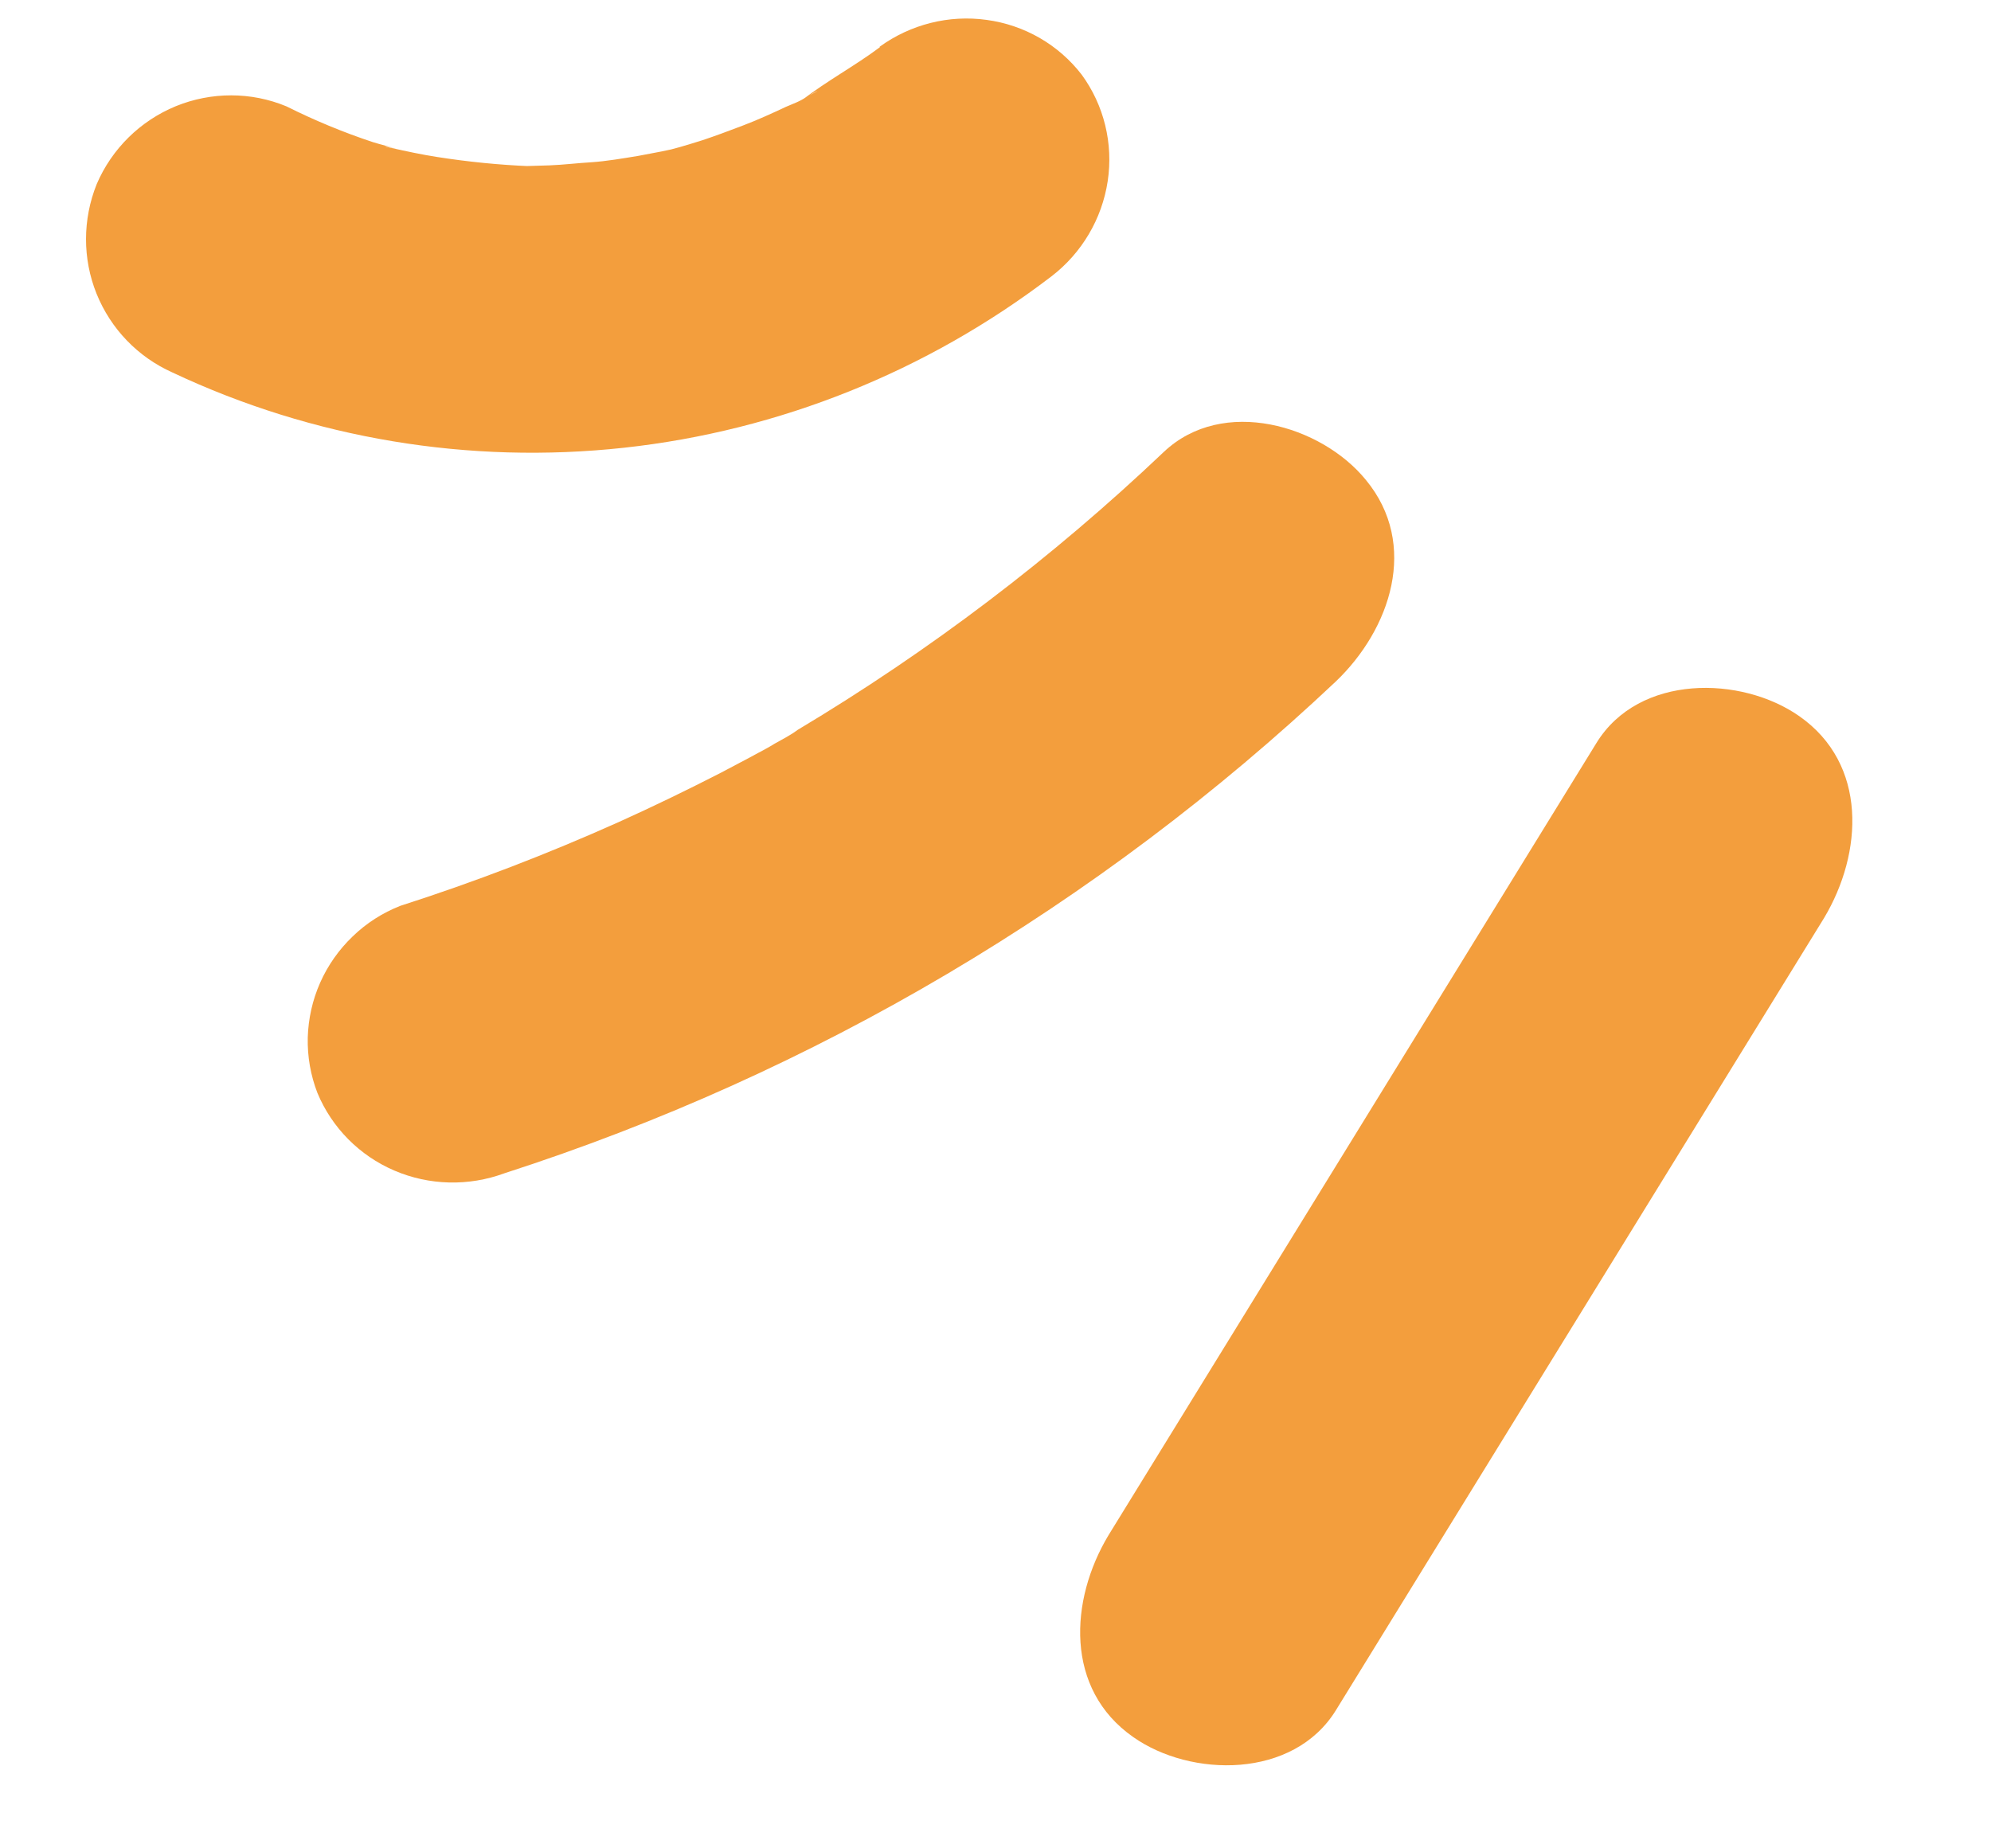 <svg xmlns="http://www.w3.org/2000/svg" width="14" height="13" viewBox="0 0 14 13" fill="none"><path d="M11.226 5.225L7.795 10.797C7.52 11.254 7.486 11.88 7.968 12.217C8.373 12.503 9.095 12.514 9.394 12.028L12.826 6.457C13.1 5.999 13.134 5.374 12.652 5.037C12.245 4.752 11.525 4.739 11.226 5.225Z" fill="#F39E3D"></path><path d="M8.183 3.179C7.399 3.924 6.536 4.579 5.608 5.134C5.558 5.172 5.5 5.2 5.446 5.231C5.43 5.243 5.267 5.332 5.36 5.28C5.454 5.227 5.292 5.318 5.275 5.326L5.067 5.436C4.831 5.557 4.592 5.673 4.348 5.783C3.848 6.007 3.336 6.204 2.815 6.371C2.69 6.42 2.576 6.493 2.48 6.586C2.383 6.679 2.305 6.79 2.251 6.912C2.197 7.034 2.168 7.165 2.164 7.298C2.161 7.431 2.184 7.563 2.232 7.687C2.334 7.932 2.528 8.128 2.773 8.233C3.018 8.338 3.295 8.345 3.547 8.252C5.727 7.549 7.724 6.367 9.392 4.794C9.777 4.427 9.98 3.83 9.604 3.375C9.292 2.992 8.599 2.785 8.183 3.179Z" fill="#F39E3D"></path><path d="M6.187 0.332C6.011 0.464 5.812 0.57 5.64 0.704C5.715 0.648 5.821 0.606 5.672 0.68C5.63 0.712 5.575 0.73 5.525 0.752C5.425 0.799 5.324 0.845 5.221 0.884C5.118 0.923 5.036 0.954 4.94 0.986C4.888 1.002 4.835 1.019 4.782 1.034L4.719 1.051C4.634 1.074 4.634 1.074 4.719 1.051C4.803 1.028 4.803 1.028 4.719 1.051L4.653 1.065L4.49 1.096C4.381 1.114 4.264 1.134 4.161 1.141C4.059 1.147 3.966 1.159 3.865 1.163L3.7 1.168C3.575 1.174 3.914 1.177 3.729 1.169C3.509 1.16 3.29 1.138 3.073 1.104C2.964 1.087 2.857 1.064 2.75 1.04C2.644 1.017 2.76 1.033 2.809 1.057C2.752 1.032 2.681 1.019 2.62 0.999C2.412 0.93 2.21 0.846 2.014 0.748C1.766 0.645 1.486 0.645 1.236 0.747C0.986 0.85 0.786 1.047 0.68 1.295C0.58 1.544 0.58 1.82 0.679 2.066C0.779 2.313 0.969 2.511 1.213 2.62C2.199 3.085 3.298 3.268 4.389 3.149C5.479 3.03 6.519 2.612 7.393 1.944C7.607 1.78 7.749 1.539 7.789 1.274C7.829 1.009 7.763 0.74 7.606 0.525C7.443 0.314 7.204 0.176 6.938 0.14C6.673 0.103 6.403 0.171 6.185 0.329L6.187 0.332Z" fill="#F39E3D"></path></svg>